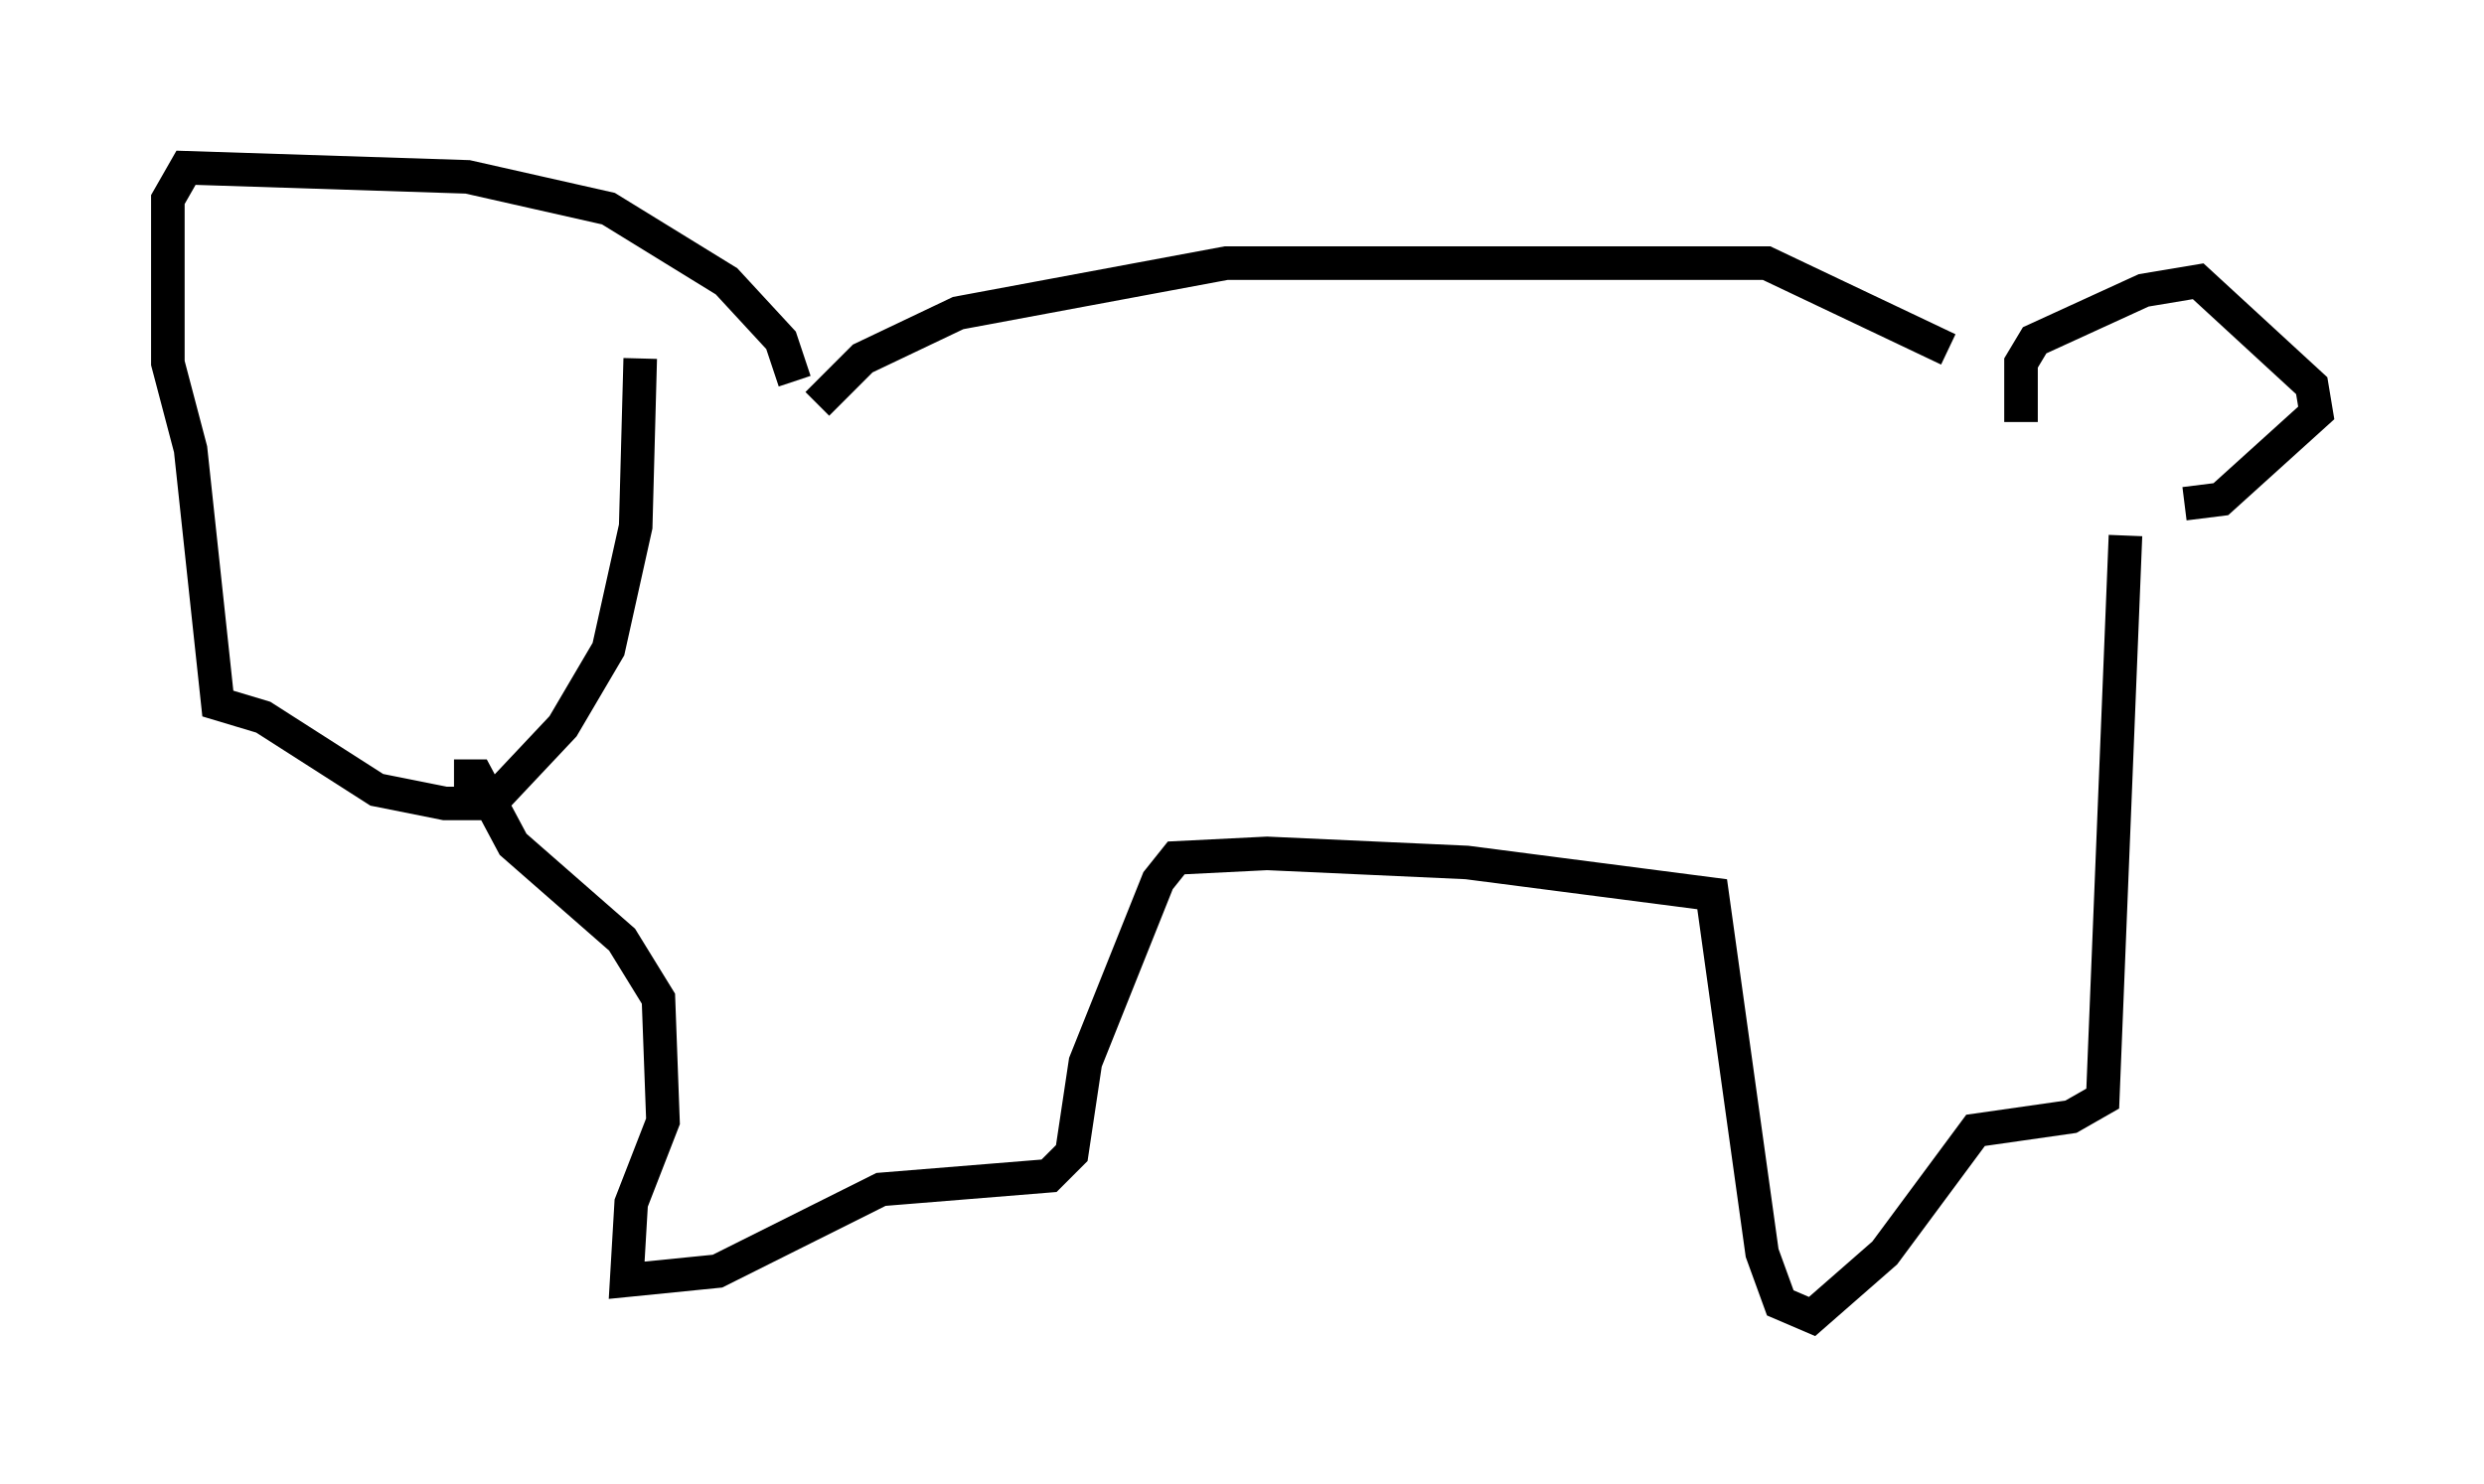 <?xml version="1.0" encoding="utf-8" ?>
<svg baseProfile="full" height="44.235" version="1.1" width="74.005" xmlns="http://www.w3.org/2000/svg" xmlns:ev="http://www.w3.org/2001/xml-events" xmlns:xlink="http://www.w3.org/1999/xlink"><defs /><rect fill="white" height="44.235" width="74.005" x="0" y="0" /><path d="M24.215, 12.713 m0.135, -0.677 l1.353, -1.353 2.842, -1.353 l7.984, -1.488 16.103, 0.0 l5.413, 2.571 m-34.37, 0.947 l-0.406, -1.218 -1.624, -1.759 l-3.518, -2.165 -4.195, -0.947 l-8.39, -0.271 -0.541, 0.947 l0.0, 4.871 0.677, 2.571 l0.812, 7.578 1.353, 0.406 l3.383, 2.165 2.03, 0.406 l1.353, 0.0 2.165, -2.3 l1.353, -2.3 0.812, -3.654 l0.135, -5.007 m-5.548, 12.449 l0.677, 0.0 1.083, 2.03 l3.248, 2.842 1.083, 1.759 l0.135, 3.654 -0.947, 2.436 l-0.135, 2.3 2.706, -0.271 l4.871, -2.436 5.007, -0.406 l0.677, -0.677 0.406, -2.706 l2.165, -5.413 0.541, -0.677 l2.706, -0.135 5.954, 0.271 l7.307, 0.947 1.488, 10.69 l0.541, 1.488 0.947, 0.406 l2.165, -1.894 2.706, -3.654 l2.842, -0.406 0.947, -0.541 l0.677, -16.779 m-3.112, -3.383 l0.0, -1.759 0.406, -0.677 l3.248, -1.488 1.624, -0.271 l3.383, 3.112 0.135, 0.812 l-2.842, 2.571 -1.083, 0.135 " fill="none" stroke="black" stroke-width="1" /></svg>